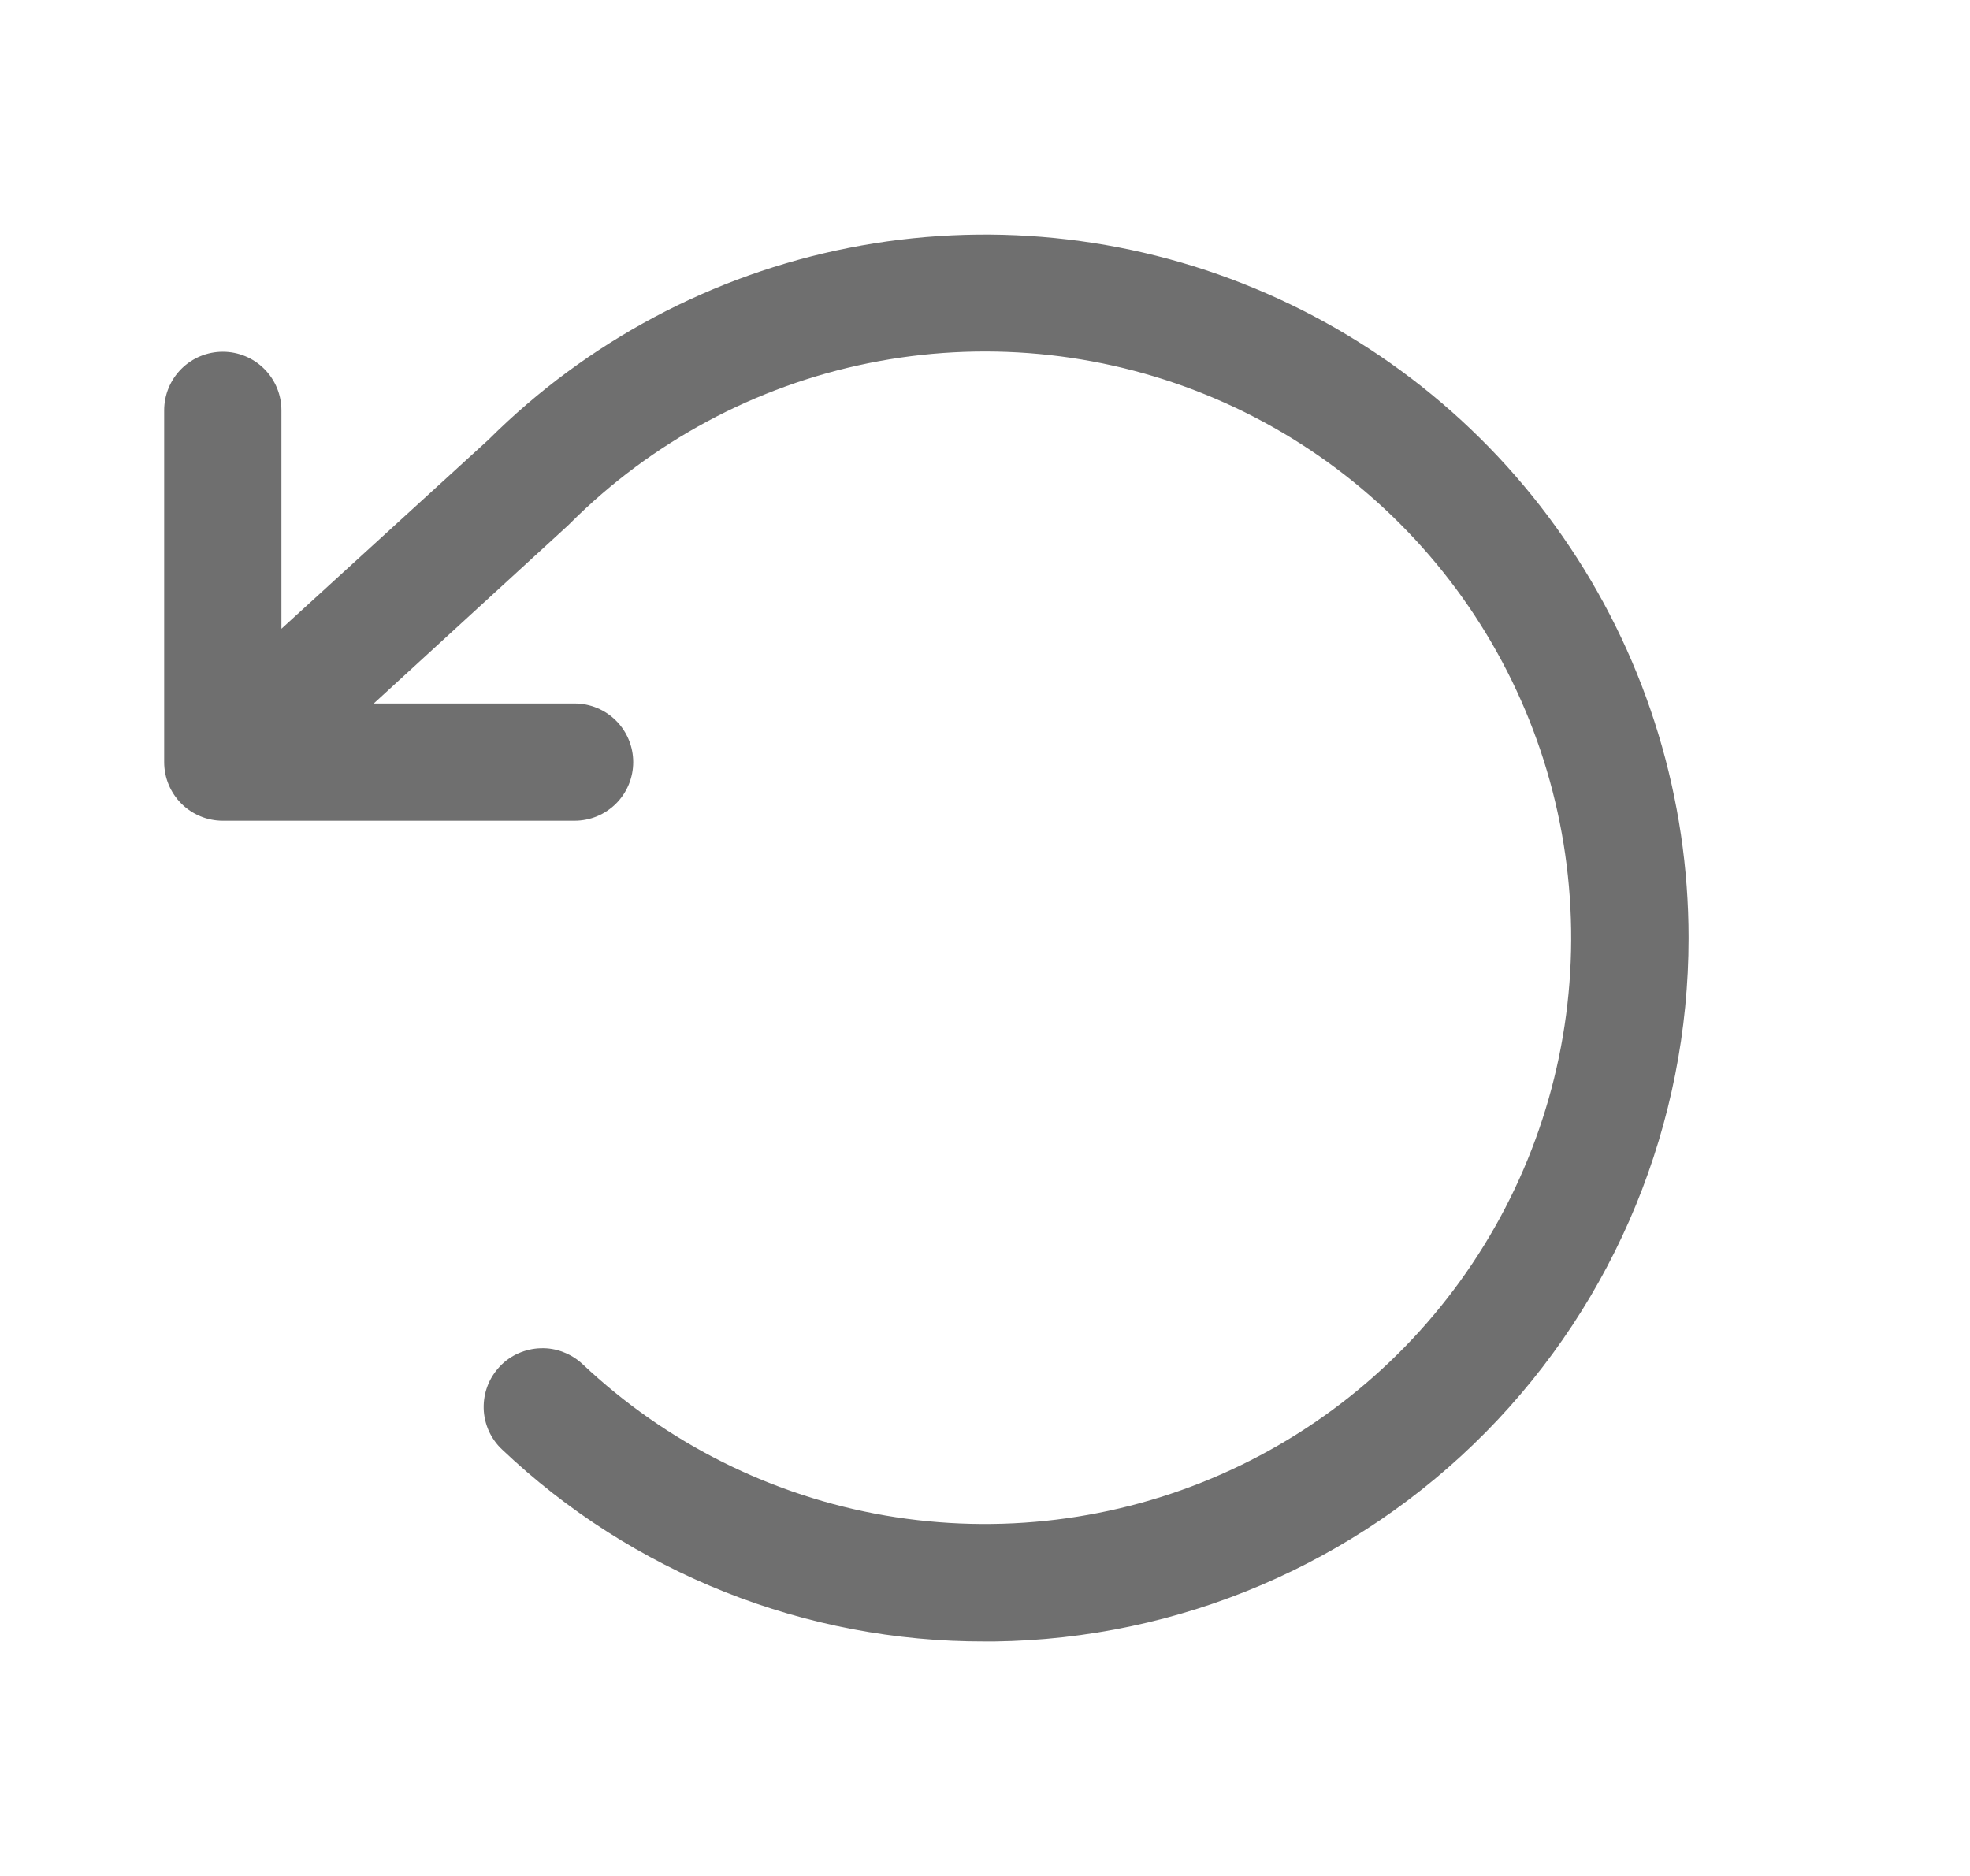 <svg width="21" height="20" viewBox="0 0 21 20" fill="none" xmlns="http://www.w3.org/2000/svg">
<path d="M18 10C18 11.972 17.224 13.864 15.839 15.268C14.454 16.672 12.572 17.474 10.601 17.5H10.5C8.585 17.505 6.741 16.772 5.352 15.453C5.292 15.397 5.244 15.329 5.21 15.254C5.177 15.179 5.158 15.098 5.156 15.016C5.154 14.934 5.168 14.852 5.197 14.776C5.226 14.699 5.271 14.629 5.327 14.569C5.383 14.509 5.451 14.461 5.526 14.428C5.601 14.395 5.682 14.376 5.764 14.374C5.846 14.371 5.928 14.385 6.004 14.415C6.081 14.444 6.151 14.488 6.211 14.544C7.105 15.387 8.227 15.948 9.437 16.157C10.648 16.365 11.893 16.213 13.017 15.718C14.141 15.223 15.095 14.408 15.758 13.375C16.422 12.341 16.766 11.135 16.748 9.907C16.73 8.679 16.351 7.483 15.658 6.469C14.964 5.455 13.987 4.668 12.849 4.206C11.711 3.744 10.462 3.628 9.258 3.872C8.054 4.116 6.949 4.709 6.08 5.577C6.074 5.584 6.067 5.591 6.06 5.597L3.984 7.5H6.125C6.291 7.5 6.45 7.566 6.567 7.683C6.684 7.8 6.75 7.959 6.75 8.125C6.75 8.291 6.684 8.45 6.567 8.567C6.45 8.684 6.291 8.75 6.125 8.75H2.375C2.209 8.75 2.05 8.684 1.933 8.567C1.816 8.45 1.75 8.291 1.75 8.125V4.375C1.75 4.209 1.816 4.05 1.933 3.933C2.05 3.816 2.209 3.75 2.375 3.75C2.541 3.75 2.7 3.816 2.817 3.933C2.934 4.05 3 4.209 3 4.375V6.703L5.207 4.688C6.257 3.642 7.593 2.93 9.047 2.643C10.501 2.356 12.008 2.506 13.376 3.075C14.745 3.643 15.915 4.604 16.738 5.837C17.561 7.069 18 8.518 18 10Z" fill="#6F6F6F"/>
</svg>

